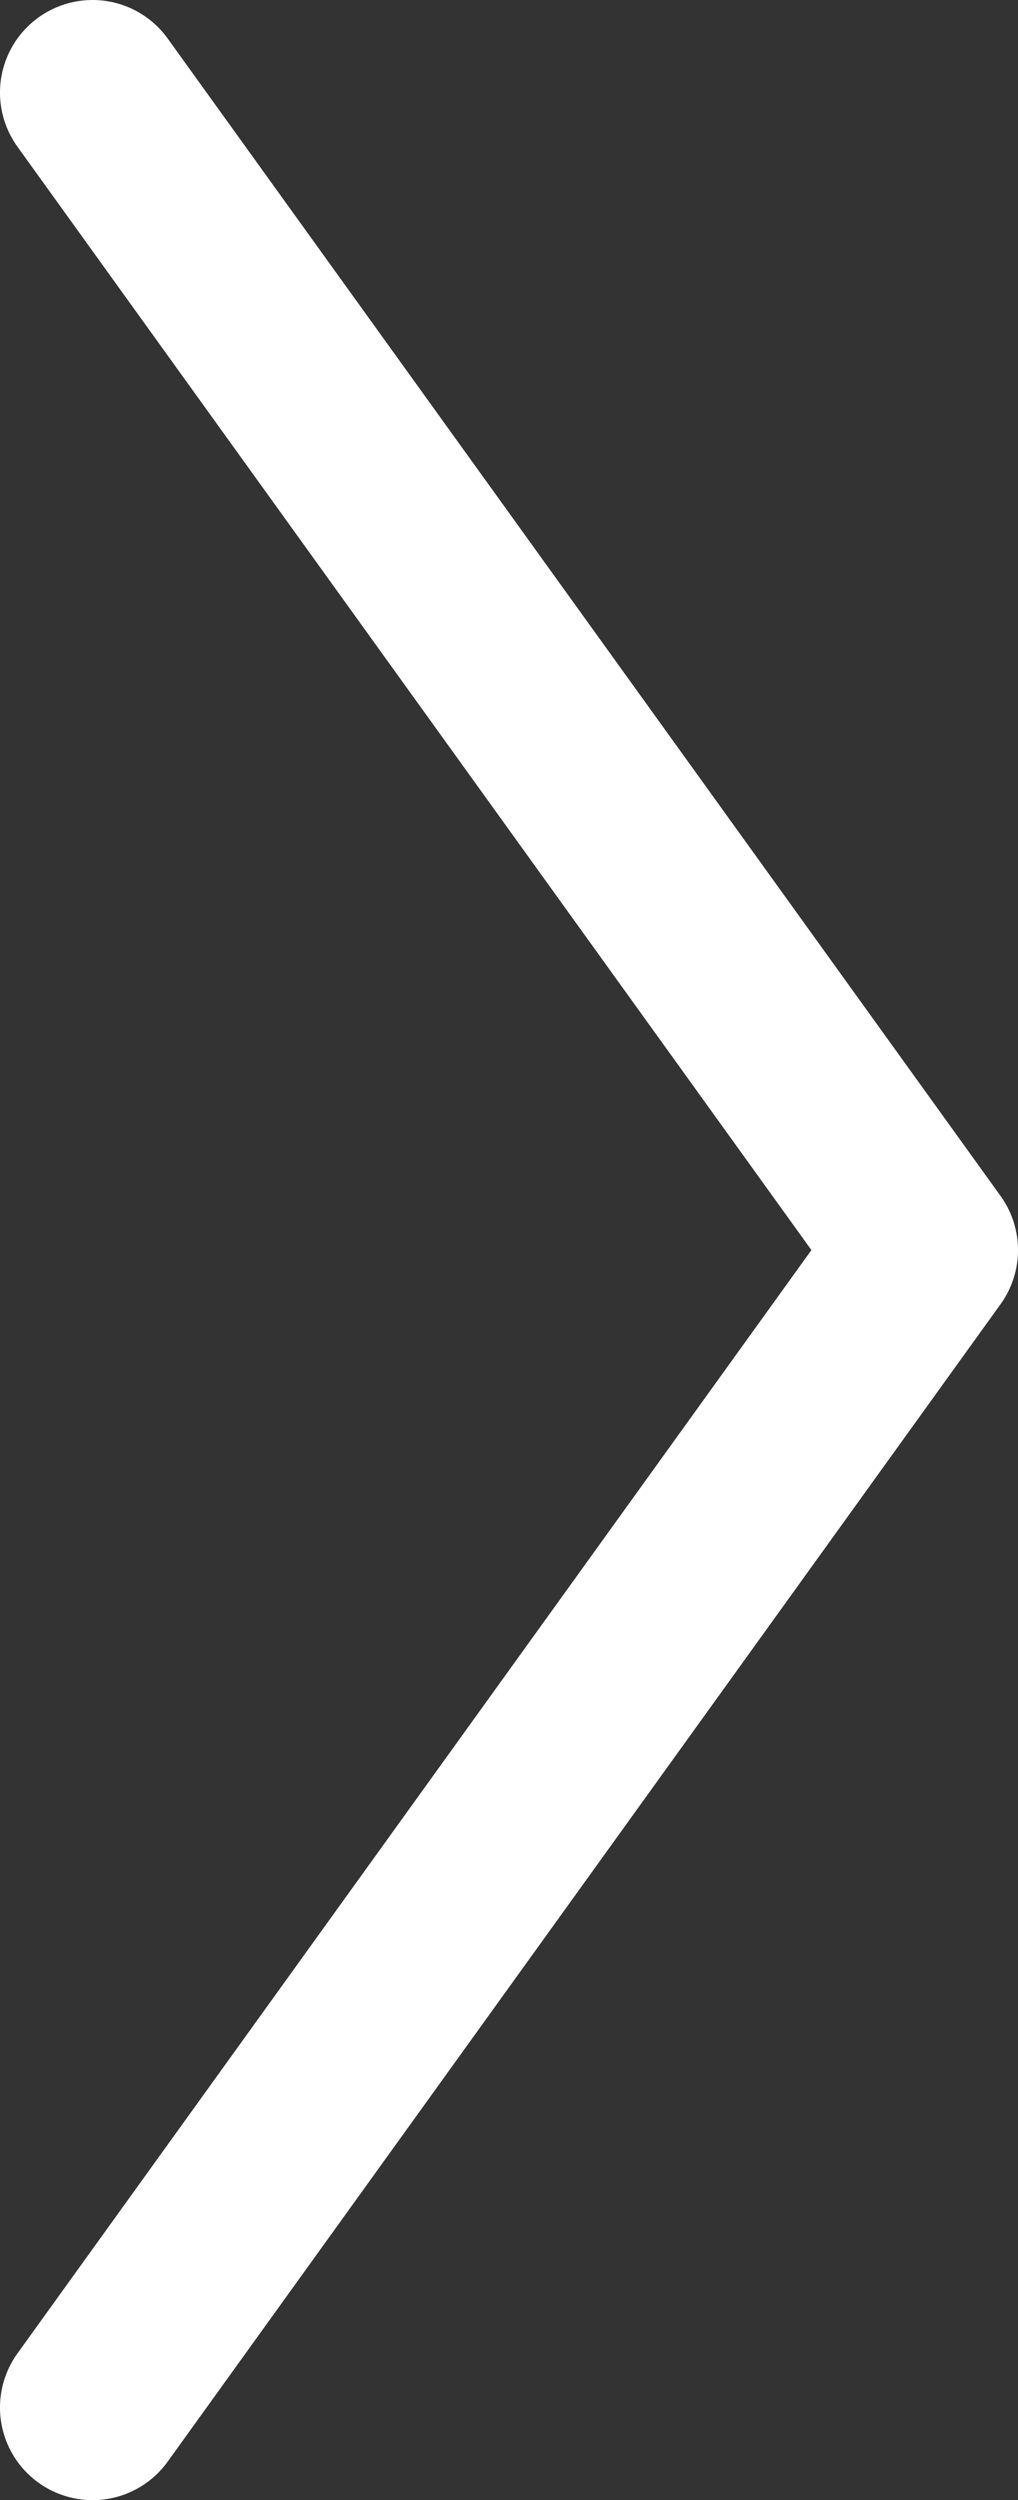 <svg width="11" height="27" viewBox="0 0 11 27" fill="none" xmlns="http://www.w3.org/2000/svg">
<rect x="0" y="0" width="11" height="27" fill="#333333" stroke="none"/>
<path d="M1 1L10 13.5L1 26" stroke="white" stroke-width="2" stroke-linecap="round" stroke-linejoin="round"/>
</svg>

